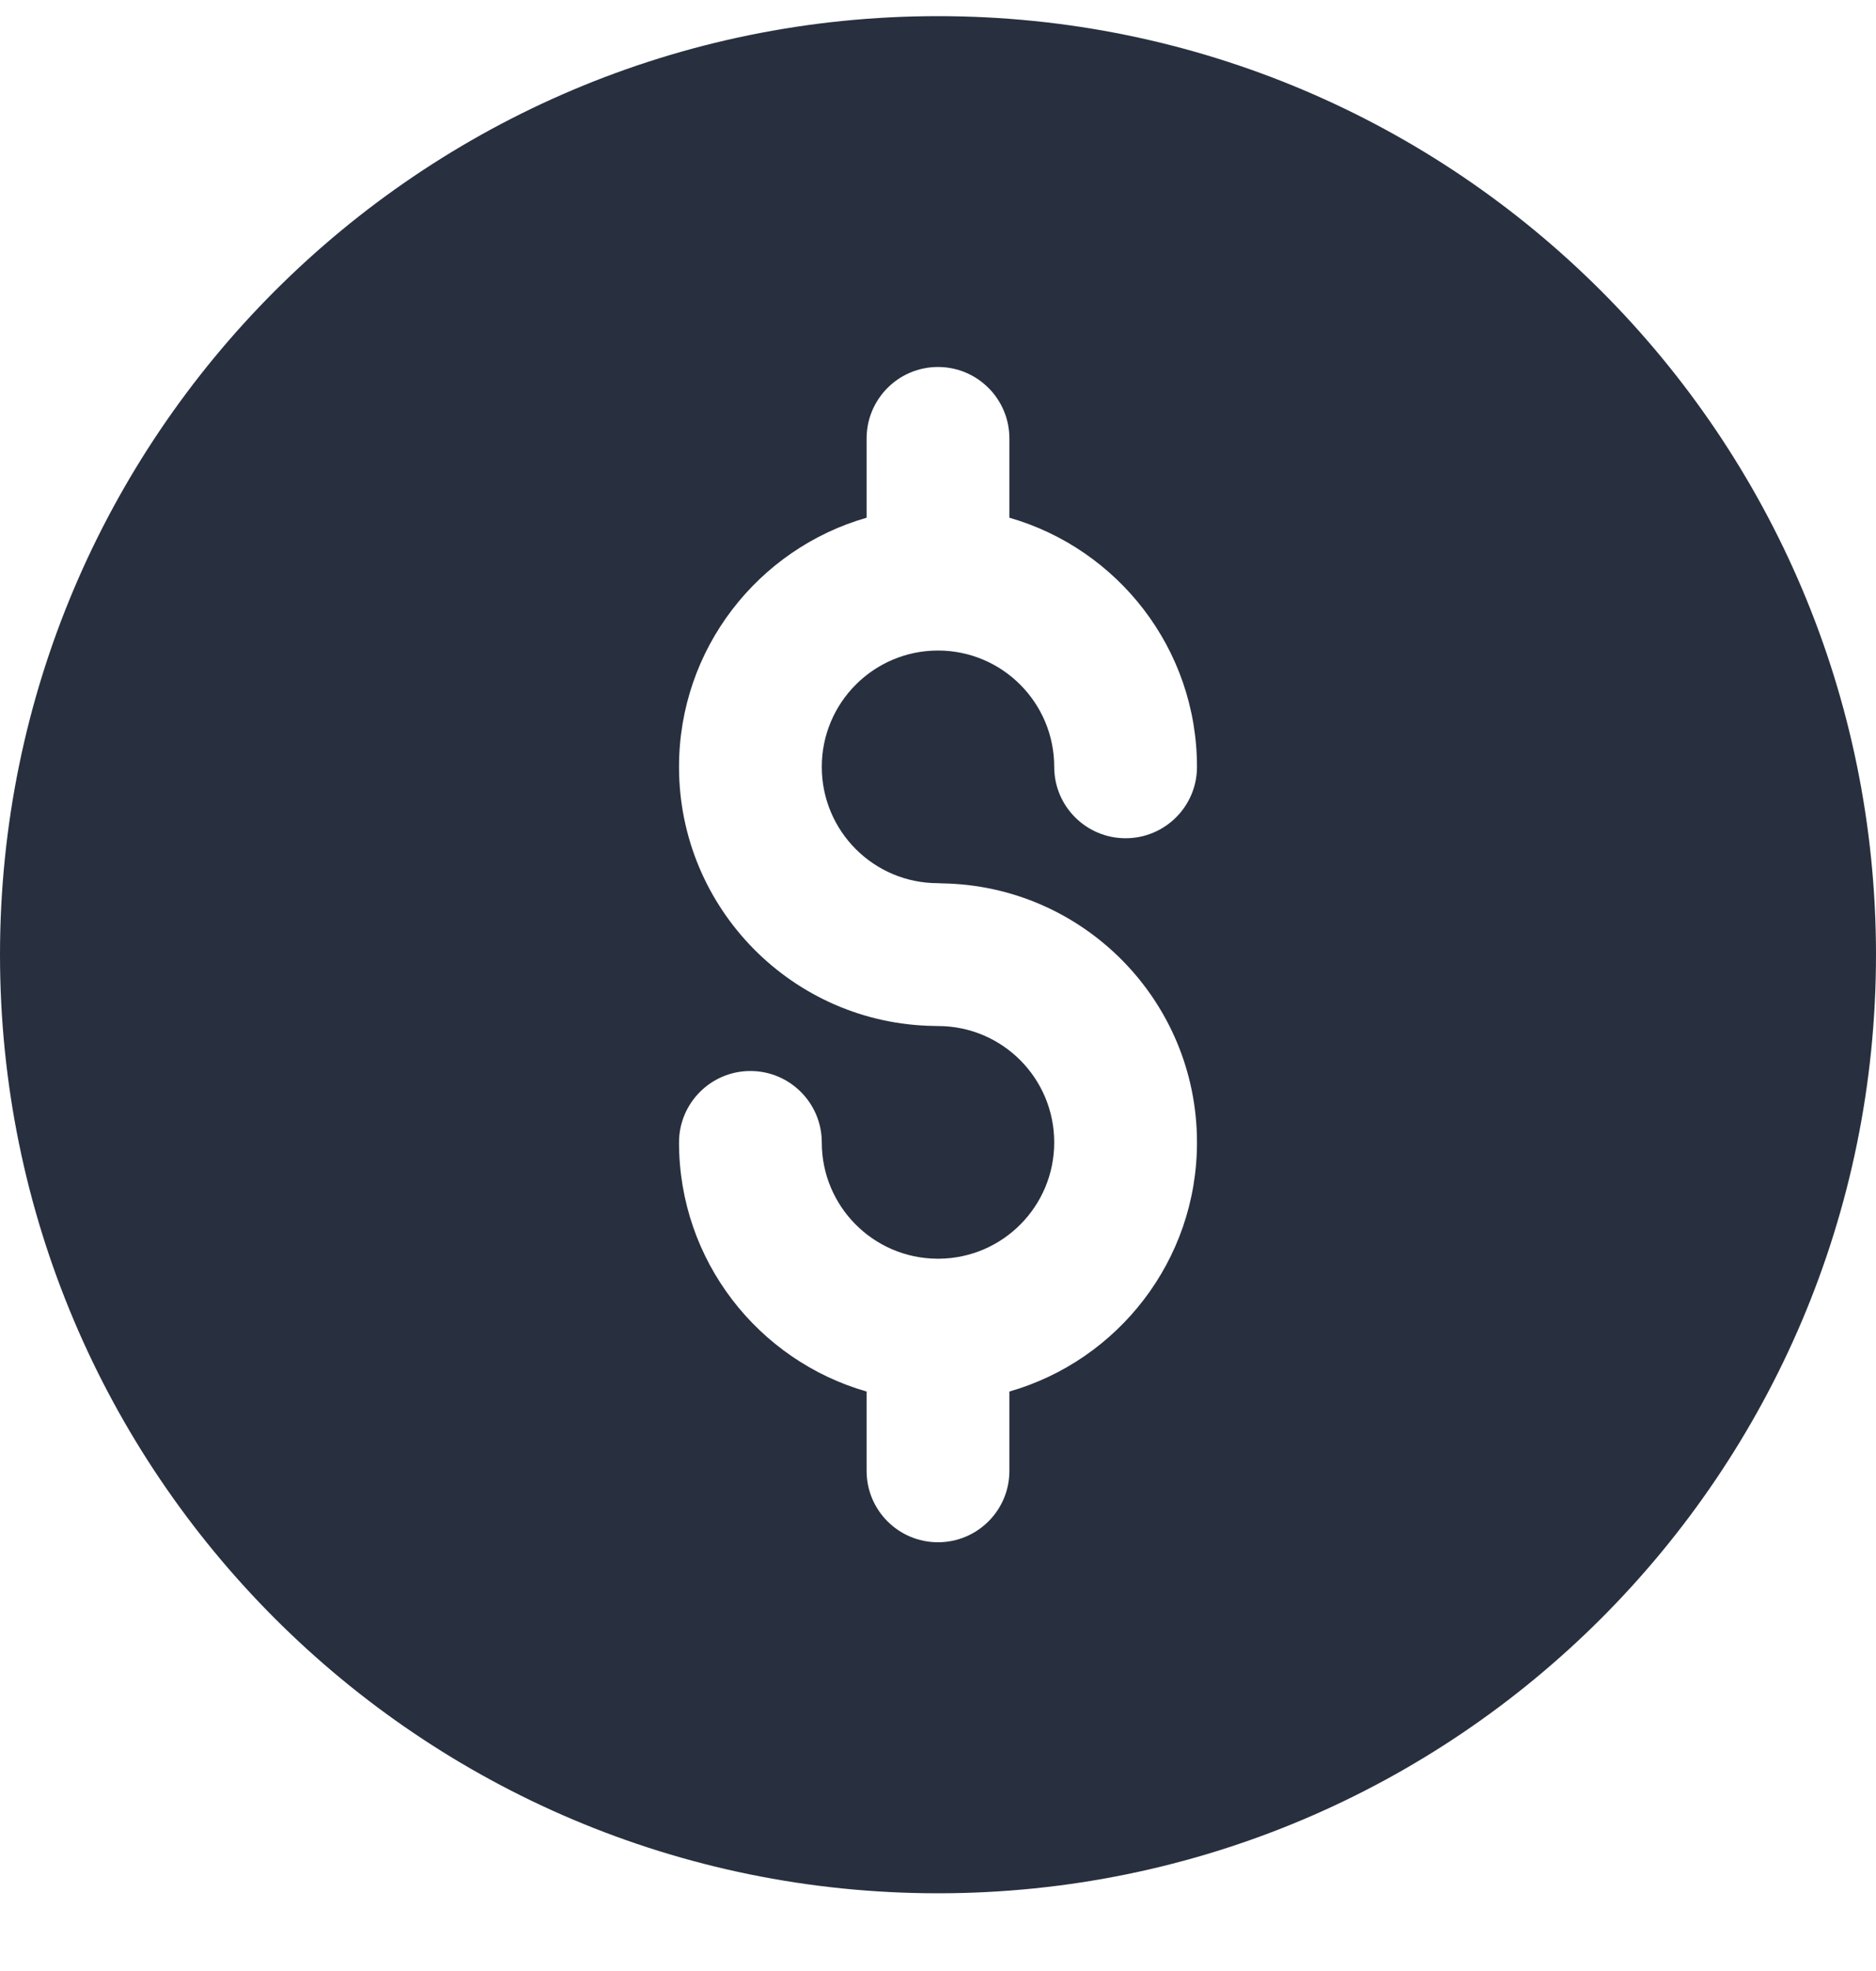 <svg width="20" height="21" viewBox="0 0 20 21" fill="none" xmlns="http://www.w3.org/2000/svg">
<path fill-rule="evenodd" clip-rule="evenodd" d="M20 10.172C20 15.694 15.523 20.172 10 20.172C4.477 20.172 0 15.694 0 10.172C0 4.649 4.477 0.172 10 0.172C15.523 0.172 20 4.649 20 10.172ZM10 9.41C9.315 9.41 8.761 8.855 8.761 8.171C8.761 7.487 9.314 6.933 9.997 6.931L10 6.931L10.003 6.931C10.686 6.933 11.239 7.487 11.239 8.171C11.239 8.591 11.58 8.931 12 8.931C12.42 8.931 12.761 8.591 12.761 8.171C12.761 6.91 11.915 5.847 10.761 5.516V4.671C10.761 4.251 10.42 3.91 10 3.91C9.58 3.91 9.239 4.251 9.239 4.671V5.516C8.085 5.847 7.239 6.91 7.239 8.171C7.239 9.681 8.453 10.909 9.958 10.931C9.972 10.932 9.986 10.932 10 10.932C10.685 10.932 11.239 11.487 11.239 12.172C11.239 12.853 10.69 13.406 10.009 13.411C10.006 13.411 10.003 13.411 10 13.411C9.997 13.411 9.994 13.411 9.991 13.411C9.31 13.406 8.761 12.853 8.761 12.172C8.761 11.752 8.42 11.411 8 11.411C7.58 11.411 7.239 11.752 7.239 12.172C7.239 13.432 8.085 14.496 9.239 14.826V15.672C9.239 16.092 9.58 16.432 10 16.432C10.42 16.432 10.761 16.092 10.761 15.672V14.826C11.915 14.496 12.761 13.432 12.761 12.172C12.761 10.661 11.547 9.434 10.042 9.412C10.028 9.411 10.014 9.41 10 9.41Z" fill="#28303F"/>
</svg>
